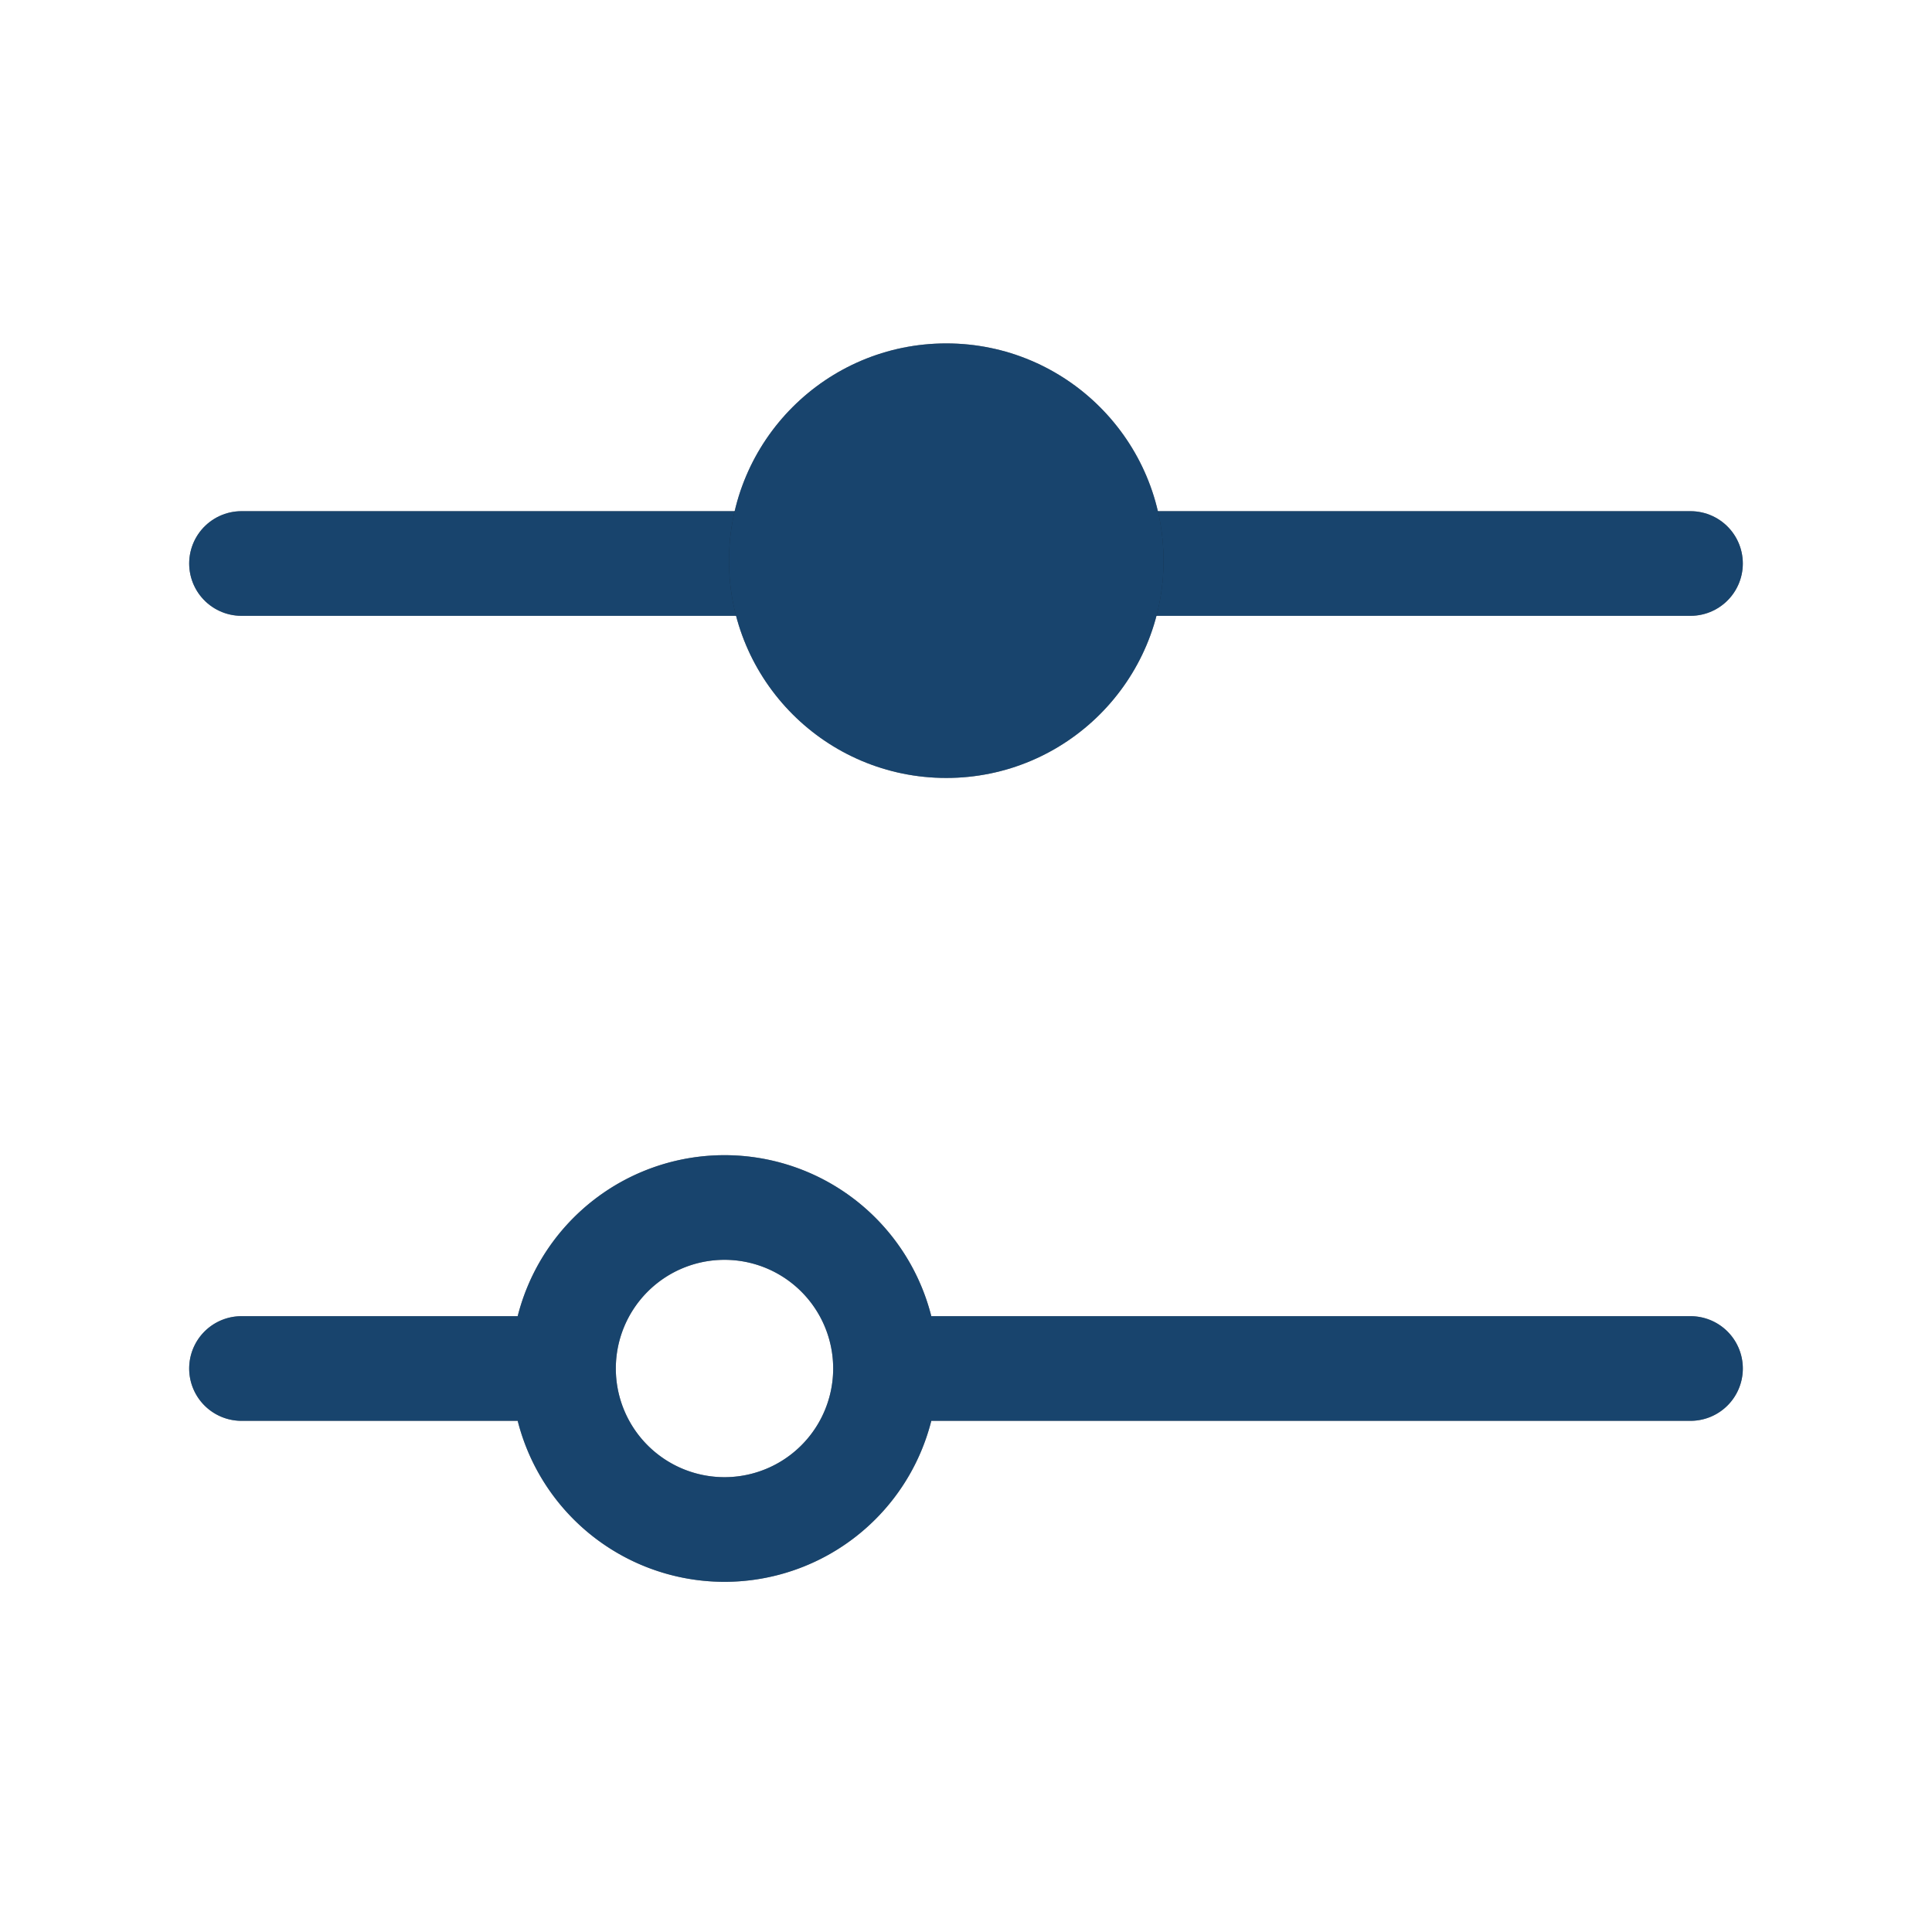 <?xml version="1.0" encoding="UTF-8" standalone="no"?>
<svg xmlns:inkscape="http://www.inkscape.org/namespaces/inkscape" xmlns:sodipodi="http://sodipodi.sourceforge.net/DTD/sodipodi-0.dtd" xmlns="http://www.w3.org/2000/svg" xmlns:svg="http://www.w3.org/2000/svg" width="24" height="24" viewBox="0 0 24 24" fill="none" version="1.1" id="svg4" sodipodi:docname="configure.svg" inkscape:version="1.4 (e7c3feb100, 2024-10-09)">
  <defs id="defs1">
    <style id="current-color-scheme" type="text/css">
      .ColorScheme-Text { color:#e6f0f5; }
      .ColorScheme-Highlight { color:#2179cb; }
      .ColorScheme-Background { color:#e4e4e4; }
    </style>
  </defs>
  <sodipodi:namedview id="namedview4" pagecolor="#ffffff" bordercolor="#000000" borderopacity="0.25" inkscape:showpageshadow="2" inkscape:pageopacity="0.0" inkscape:pagecheckerboard="0" inkscape:deskcolor="#d1d1d1" inkscape:zoom="22.627417" inkscape:cx="12.506951" inkscape:cy="9.0819027" inkscape:window-width="1920" inkscape:window-height="1008" inkscape:window-x="0" inkscape:window-y="0" inkscape:window-maximized="1" inkscape:current-layer="g4"/>
  <g clip-path="url(#clip0_1138_180)" id="g4">
    <path id="path2" style="fill:#111111;fill-opacity:1;stroke:#111111;stroke-width:1.3;stroke-linecap:round;stroke-linejoin:round;stroke-dasharray:none;stroke-opacity:1" d="M 21,7 H 14 M 10,7 H 3" sodipodi:nodetypes="cccc"/>
    <path id="path4" d="M 21,17 H 11 M 7,17 H 3 m 8,0 a 2,2 0 0 1 -2,2 2,2 0 0 1 -2,-2 2,2 0 0 1 2,-2 2,2 0 0 1 2,2 z" style="stroke:#111111;stroke-opacity:1;stroke-linejoin:round;stroke-linecap:round;stroke-width:1.3;stroke-dasharray:none"/>
    <path id="path1" style="fill:currentColor;stroke:currentColor;stroke-width:1.3;stroke-linecap:round;stroke-linejoin:round;stroke-dasharray:none;opacity:0.5" d="M 21,7 H 14 M 10,7 H 3" class="ColorScheme-Highlight" sodipodi:nodetypes="cccc"/>
    <path id="path3" d="M 21,17 H 11 M 7,17 H 3 m 8,0 a 2,2 0 0 1 -2,2 2,2 0 0 1 -2,-2 2,2 0 0 1 2,-2 2,2 0 0 1 2,2 z" style="stroke:currentColor;stroke-linejoin:round;stroke-linecap:round;stroke-width:1.3;stroke-dasharray:none;opacity:0.5" class="ColorScheme-Highlight"/>
    <circle style="fill:#111111;stroke:none;stroke-width:1.936;stroke-linecap:round;stroke-linejoin:round" id="circle3" cx="11.755" cy="6.965" r="2.699"/>
    <circle style="display:inline;opacity:0.5;fill:currentColor;stroke:none;stroke-width:1.936;stroke-linecap:round;stroke-linejoin:round" class="ColorScheme-Highlight" id="circle4" cx="11.755" cy="6.965" r="2.699"/>
  </g>
  <defs id="defs4">
    <clipPath id="clip0_1138_180">
      <rect width="24" height="24" fill="white" id="rect4"/>
    </clipPath>
  </defs>
</svg>
